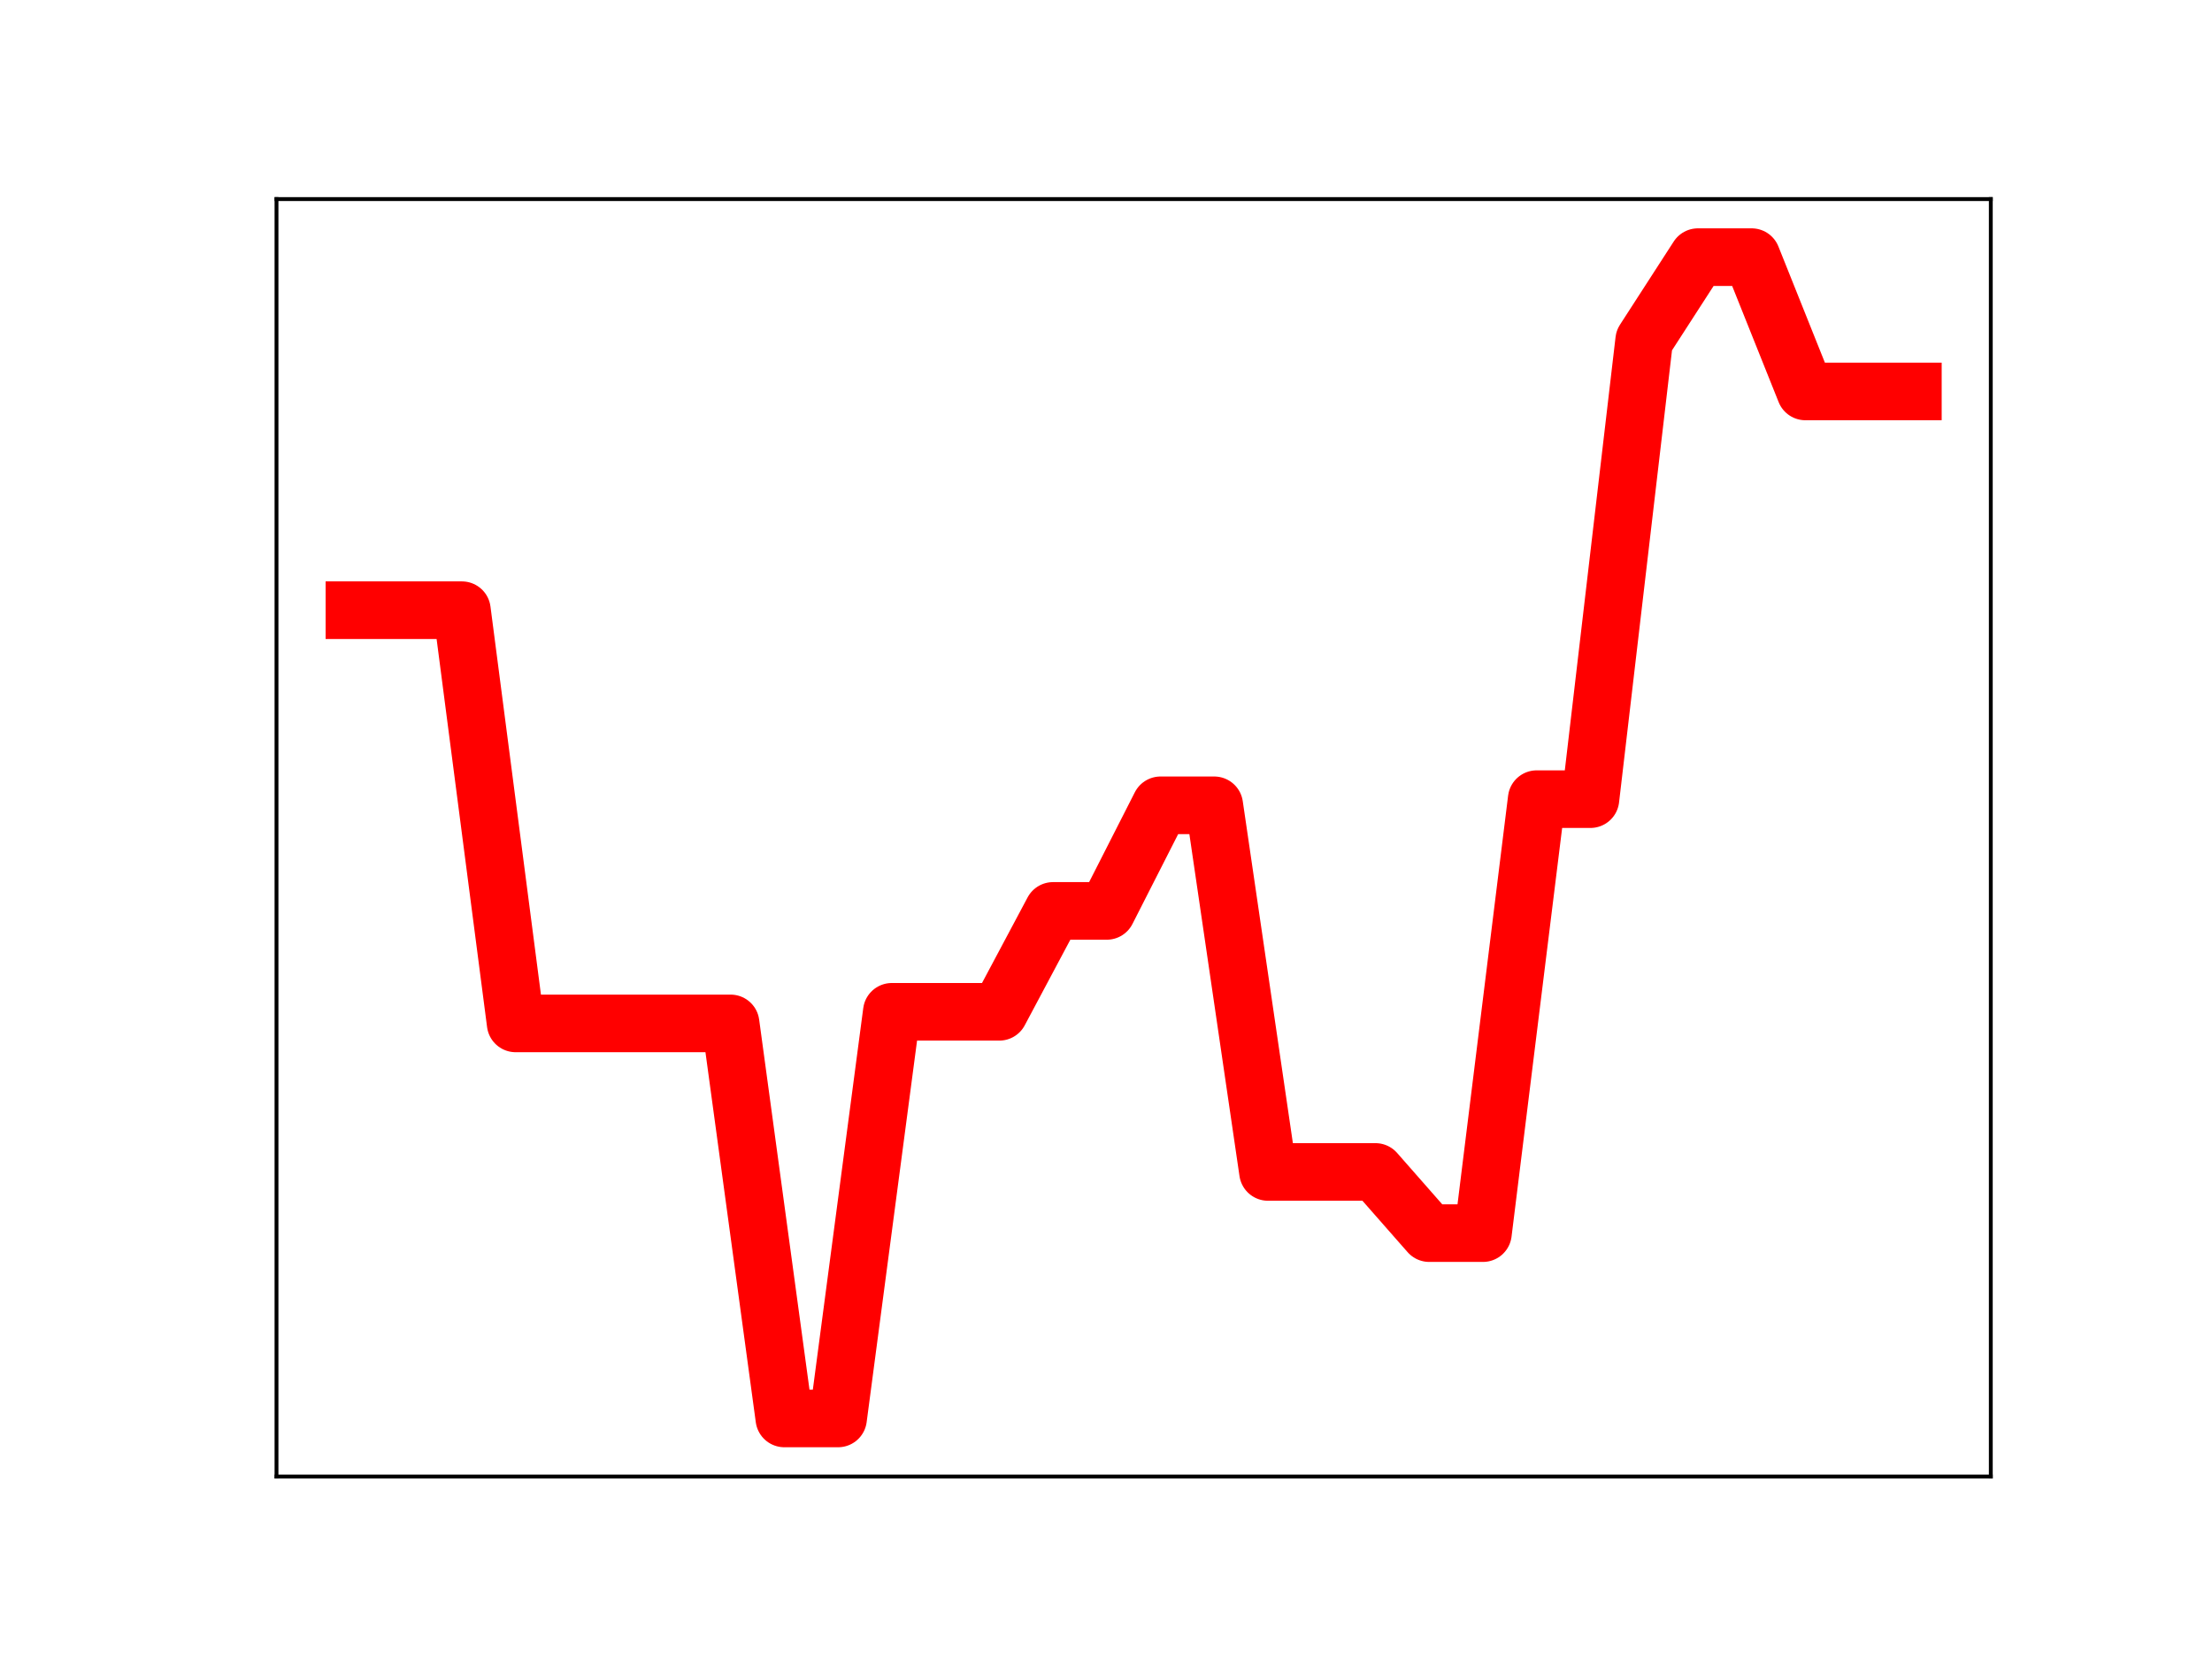 <?xml version="1.0" encoding="utf-8" standalone="no"?>
<!DOCTYPE svg PUBLIC "-//W3C//DTD SVG 1.1//EN"
  "http://www.w3.org/Graphics/SVG/1.1/DTD/svg11.dtd">
<!-- Created with matplotlib (https://matplotlib.org/) -->
<svg height="345.6pt" version="1.1" viewBox="0 0 460.8 345.6" width="460.8pt" xmlns="http://www.w3.org/2000/svg" xmlns:xlink="http://www.w3.org/1999/xlink">
 <defs>
  <style type="text/css">
*{stroke-linecap:butt;stroke-linejoin:round;}
  </style>
 </defs>
 <g id="figure_1">
  <g id="patch_1">
   <path d="M 0 345.6 
L 460.8 345.6 
L 460.8 0 
L 0 0 
z
" style="fill:#ffffff;"/>
  </g>
  <g id="axes_1">
   <g id="patch_2">
    <path d="M 57.6 307.584 
L 414.72 307.584 
L 414.72 41.472 
L 57.6 41.472 
z
" style="fill:#ffffff;"/>
   </g>
   <g id="line2d_1">
    <path clip-path="url(#p171c49d14b)" d="M 73.833 127.116 
L 85.028 127.116 
L 96.223 127.116 
L 107.418 213.195 
L 118.613 213.195 
L 129.808 213.195 
L 141.003 213.195 
L 152.198 213.195 
L 163.393 295.488 
L 174.588 295.488 
L 185.783 210.778 
L 196.978 210.778 
L 208.173 210.778 
L 219.368 189.759 
L 230.563 189.759 
L 241.757 167.759 
L 252.952 167.759 
L 264.147 244.139 
L 275.342 244.139 
L 286.537 244.139 
L 297.732 256.882 
L 308.927 256.882 
L 320.122 166.478 
L 331.317 166.478 
L 342.512 70.896 
L 353.707 53.568 
L 364.902 53.568 
L 376.097 81.545 
L 387.292 81.545 
L 398.487 81.545 
" style="fill:none;stroke:#ff0000;stroke-linecap:square;stroke-width:12;"/>
    <defs>
     <path d="M 0 3 
C 0.796 3 1.559 2.684 2.121 2.121 
C 2.684 1.559 3 0.796 3 0 
C 3 -0.796 2.684 -1.559 2.121 -2.121 
C 1.559 -2.684 0.796 -3 0 -3 
C -0.796 -3 -1.559 -2.684 -2.121 -2.121 
C -2.684 -1.559 -3 -0.796 -3 0 
C -3 0.796 -2.684 1.559 -2.121 2.121 
C -1.559 2.684 -0.796 3 0 3 
z
" id="mb5fe3c1ee2" style="stroke:#ff0000;"/>
    </defs>
    <g clip-path="url(#p171c49d14b)">
     <use style="fill:#ff0000;stroke:#ff0000;" x="73.833" xlink:href="#mb5fe3c1ee2" y="127.116"/>
     <use style="fill:#ff0000;stroke:#ff0000;" x="85.028" xlink:href="#mb5fe3c1ee2" y="127.116"/>
     <use style="fill:#ff0000;stroke:#ff0000;" x="96.223" xlink:href="#mb5fe3c1ee2" y="127.116"/>
     <use style="fill:#ff0000;stroke:#ff0000;" x="107.418" xlink:href="#mb5fe3c1ee2" y="213.195"/>
     <use style="fill:#ff0000;stroke:#ff0000;" x="118.613" xlink:href="#mb5fe3c1ee2" y="213.195"/>
     <use style="fill:#ff0000;stroke:#ff0000;" x="129.808" xlink:href="#mb5fe3c1ee2" y="213.195"/>
     <use style="fill:#ff0000;stroke:#ff0000;" x="141.003" xlink:href="#mb5fe3c1ee2" y="213.195"/>
     <use style="fill:#ff0000;stroke:#ff0000;" x="152.198" xlink:href="#mb5fe3c1ee2" y="213.195"/>
     <use style="fill:#ff0000;stroke:#ff0000;" x="163.393" xlink:href="#mb5fe3c1ee2" y="295.488"/>
     <use style="fill:#ff0000;stroke:#ff0000;" x="174.588" xlink:href="#mb5fe3c1ee2" y="295.488"/>
     <use style="fill:#ff0000;stroke:#ff0000;" x="185.783" xlink:href="#mb5fe3c1ee2" y="210.778"/>
     <use style="fill:#ff0000;stroke:#ff0000;" x="196.978" xlink:href="#mb5fe3c1ee2" y="210.778"/>
     <use style="fill:#ff0000;stroke:#ff0000;" x="208.173" xlink:href="#mb5fe3c1ee2" y="210.778"/>
     <use style="fill:#ff0000;stroke:#ff0000;" x="219.368" xlink:href="#mb5fe3c1ee2" y="189.759"/>
     <use style="fill:#ff0000;stroke:#ff0000;" x="230.563" xlink:href="#mb5fe3c1ee2" y="189.759"/>
     <use style="fill:#ff0000;stroke:#ff0000;" x="241.757" xlink:href="#mb5fe3c1ee2" y="167.759"/>
     <use style="fill:#ff0000;stroke:#ff0000;" x="252.952" xlink:href="#mb5fe3c1ee2" y="167.759"/>
     <use style="fill:#ff0000;stroke:#ff0000;" x="264.147" xlink:href="#mb5fe3c1ee2" y="244.139"/>
     <use style="fill:#ff0000;stroke:#ff0000;" x="275.342" xlink:href="#mb5fe3c1ee2" y="244.139"/>
     <use style="fill:#ff0000;stroke:#ff0000;" x="286.537" xlink:href="#mb5fe3c1ee2" y="244.139"/>
     <use style="fill:#ff0000;stroke:#ff0000;" x="297.732" xlink:href="#mb5fe3c1ee2" y="256.882"/>
     <use style="fill:#ff0000;stroke:#ff0000;" x="308.927" xlink:href="#mb5fe3c1ee2" y="256.882"/>
     <use style="fill:#ff0000;stroke:#ff0000;" x="320.122" xlink:href="#mb5fe3c1ee2" y="166.478"/>
     <use style="fill:#ff0000;stroke:#ff0000;" x="331.317" xlink:href="#mb5fe3c1ee2" y="166.478"/>
     <use style="fill:#ff0000;stroke:#ff0000;" x="342.512" xlink:href="#mb5fe3c1ee2" y="70.896"/>
     <use style="fill:#ff0000;stroke:#ff0000;" x="353.707" xlink:href="#mb5fe3c1ee2" y="53.568"/>
     <use style="fill:#ff0000;stroke:#ff0000;" x="364.902" xlink:href="#mb5fe3c1ee2" y="53.568"/>
     <use style="fill:#ff0000;stroke:#ff0000;" x="376.097" xlink:href="#mb5fe3c1ee2" y="81.545"/>
     <use style="fill:#ff0000;stroke:#ff0000;" x="387.292" xlink:href="#mb5fe3c1ee2" y="81.545"/>
     <use style="fill:#ff0000;stroke:#ff0000;" x="398.487" xlink:href="#mb5fe3c1ee2" y="81.545"/>
    </g>
   </g>
   <g id="patch_3">
    <path d="M 57.6 307.584 
L 57.6 41.472 
" style="fill:none;stroke:#000000;stroke-linecap:square;stroke-linejoin:miter;stroke-width:0.8;"/>
   </g>
   <g id="patch_4">
    <path d="M 414.72 307.584 
L 414.72 41.472 
" style="fill:none;stroke:#000000;stroke-linecap:square;stroke-linejoin:miter;stroke-width:0.8;"/>
   </g>
   <g id="patch_5">
    <path d="M 57.6 307.584 
L 414.72 307.584 
" style="fill:none;stroke:#000000;stroke-linecap:square;stroke-linejoin:miter;stroke-width:0.8;"/>
   </g>
   <g id="patch_6">
    <path d="M 57.6 41.472 
L 414.72 41.472 
" style="fill:none;stroke:#000000;stroke-linecap:square;stroke-linejoin:miter;stroke-width:0.8;"/>
   </g>
  </g>
 </g>
 <defs>
  <clipPath id="p171c49d14b">
   <rect height="266.112" width="357.12" x="57.6" y="41.472"/>
  </clipPath>
 </defs>
</svg>
